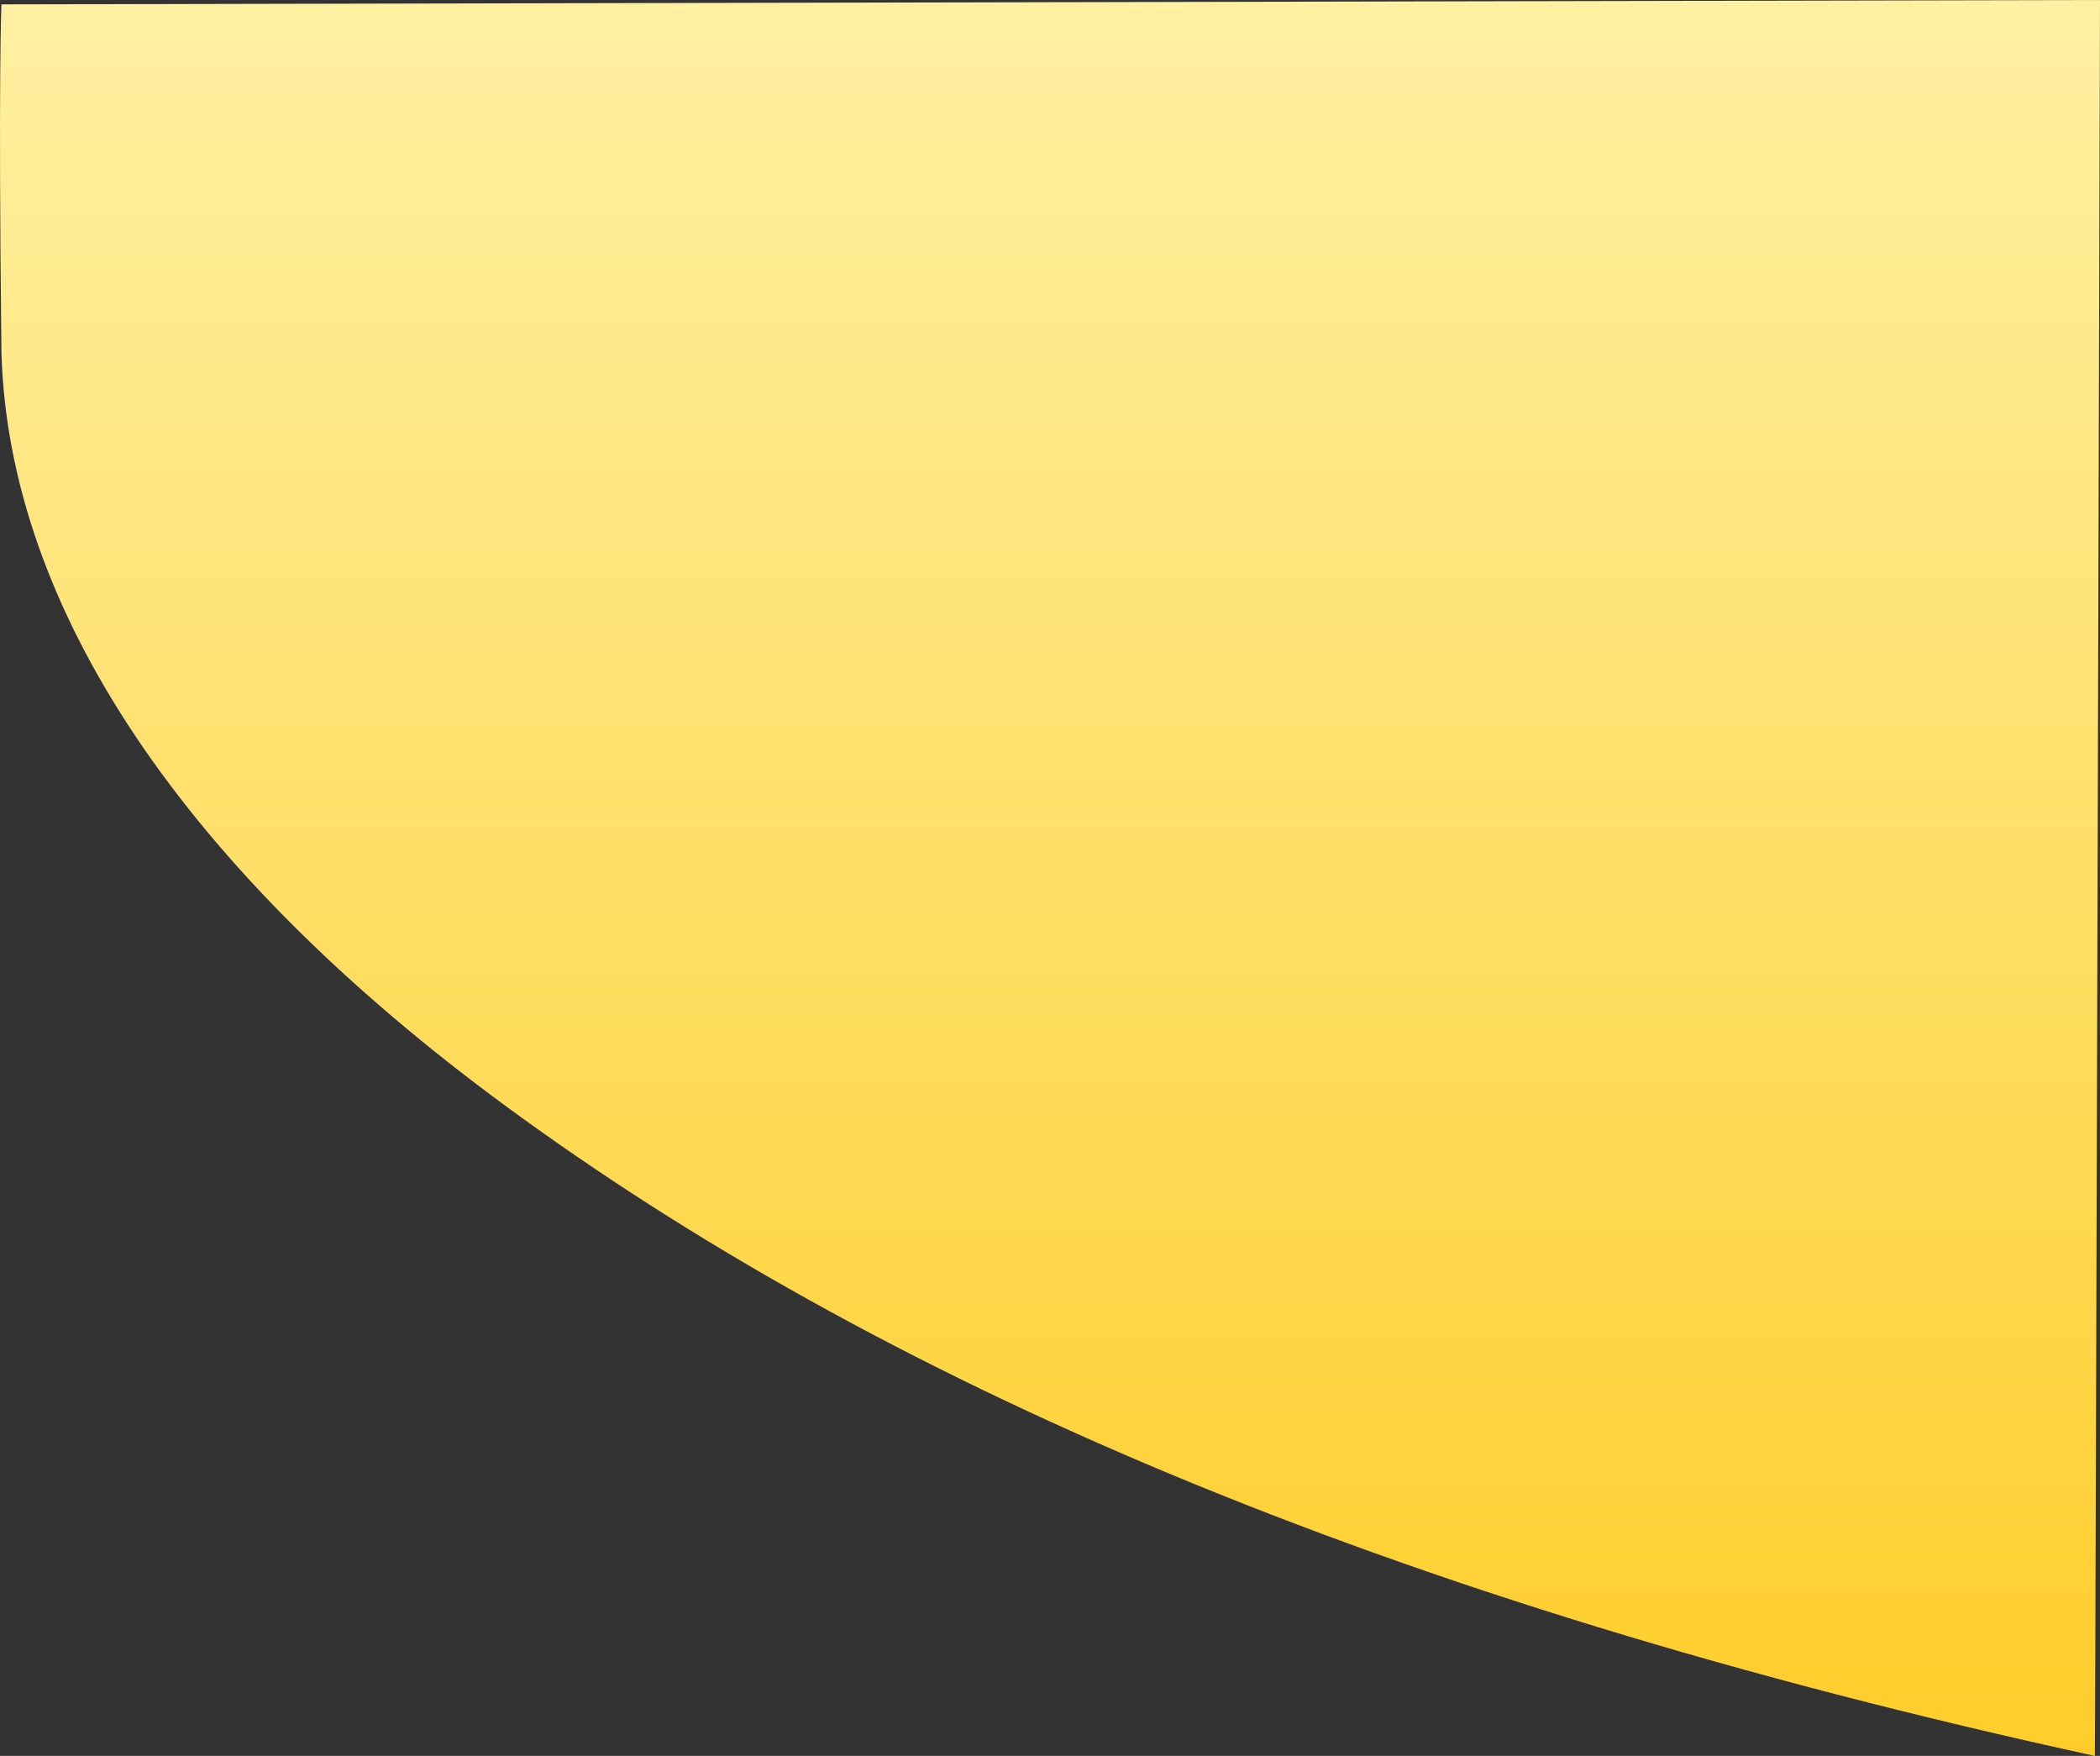<svg xmlns="http://www.w3.org/2000/svg" xmlns:xlink="http://www.w3.org/1999/xlink" width="829.621" height="693.524" viewBox="0 0 829.621 693.524"><rect x="0" y="0" width="829.621" height="693.524" fill="#333333" stroke="none"/><defs><linearGradient id="a" x1="0.5" x2="0.5" y2="1" gradientUnits="objectBoundingBox"><stop offset="0" stop-color="#fff0a3"/><stop offset="1" stop-color="#fecd29"/></linearGradient></defs><path d="M2076.47-1.711,1247.414.015s-1.273,27.223,0,137.4c2.79,101.031,72.237,204.533,199.5,297.929,145.21,106.565,344.884,194.976,627.524,256.468C2074.612,691.861,2076.47-1.711,2076.47-1.711Z" transform="translate(-1246.848 1.711)" fill="url(#a)"/></svg>